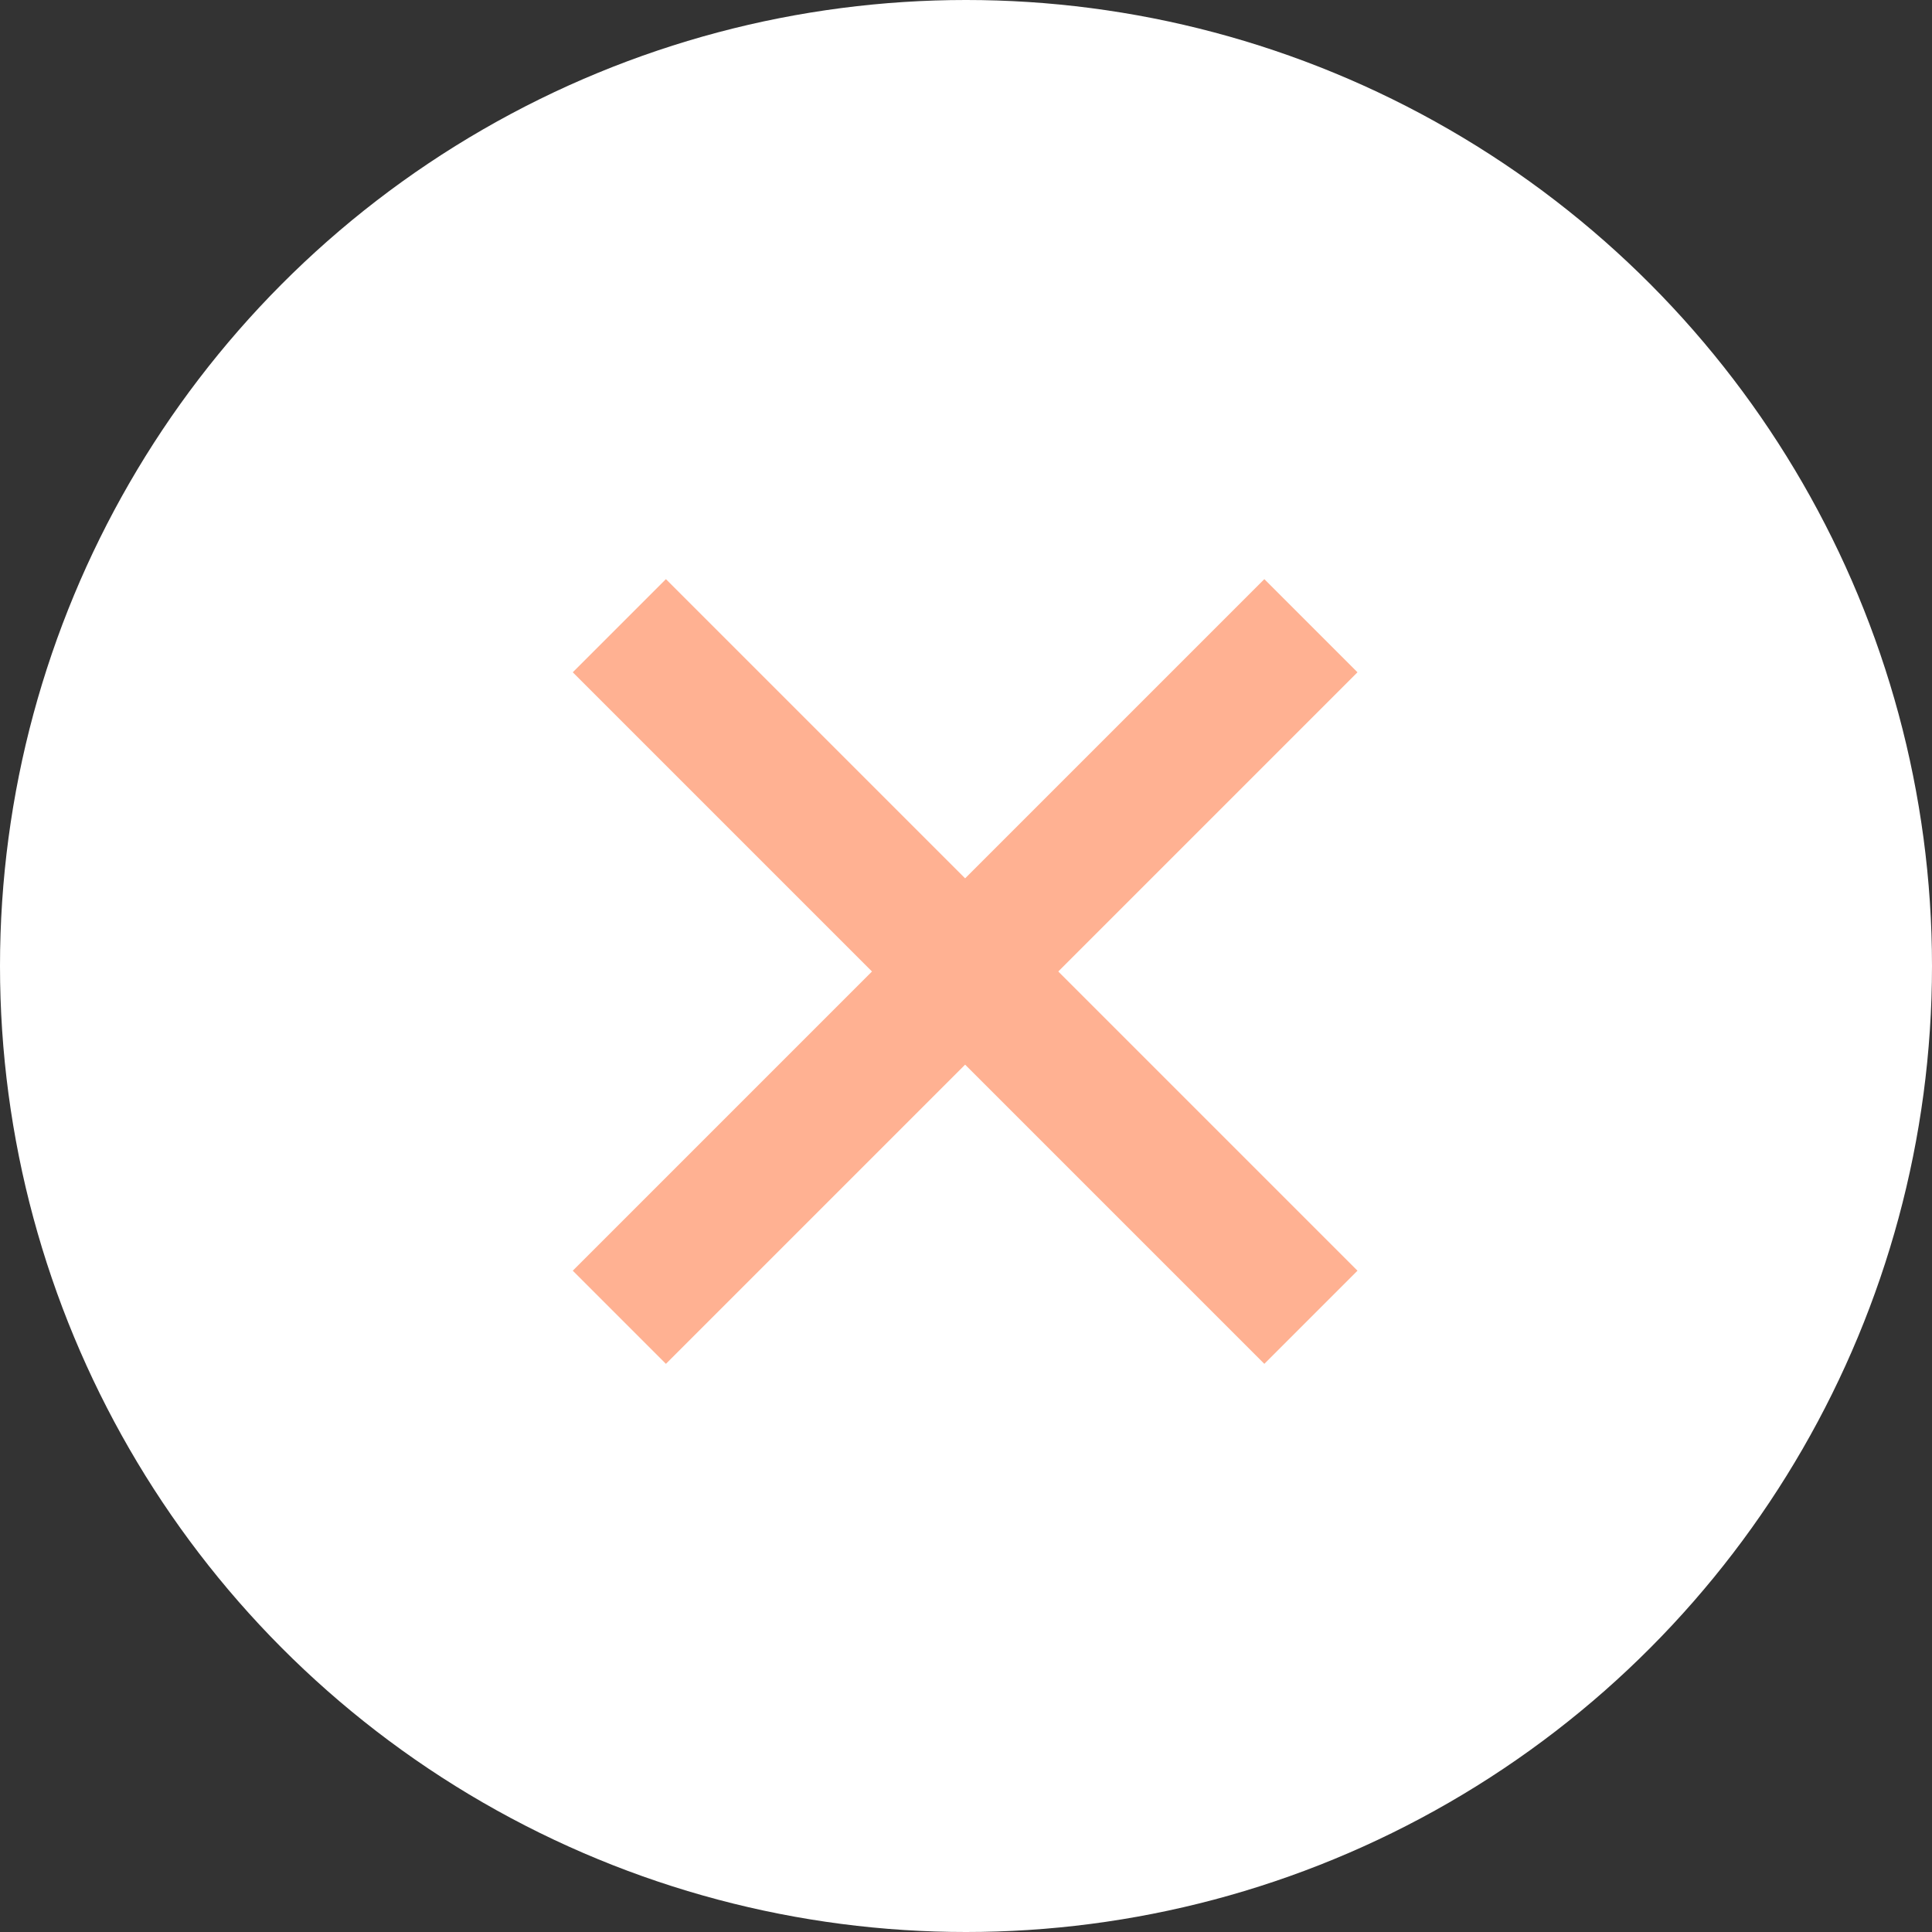 <svg xmlns="http://www.w3.org/2000/svg" viewBox="0 0 88 88"><rect x="0" y="0" width="88" height="88" fill="#333333" stroke="none"/><defs><style>.cls-1{fill:#fff;}.cls-2{fill:none;stroke:#ffb192;stroke-miterlimit:10;stroke-width:6px;}</style></defs><title>Ресурс 7</title><g id="Слой_2" data-name="Слой 2"><g id="Layer_1" data-name="Layer 1"><circle class="cls-1" cx="44" cy="44" r="44"/><line class="cls-2" x1="28.21" y1="28.5" x2="59.71" y2="60"/><line class="cls-2" x1="59.71" y1="28.5" x2="28.21" y2="60"/></g></g></svg>